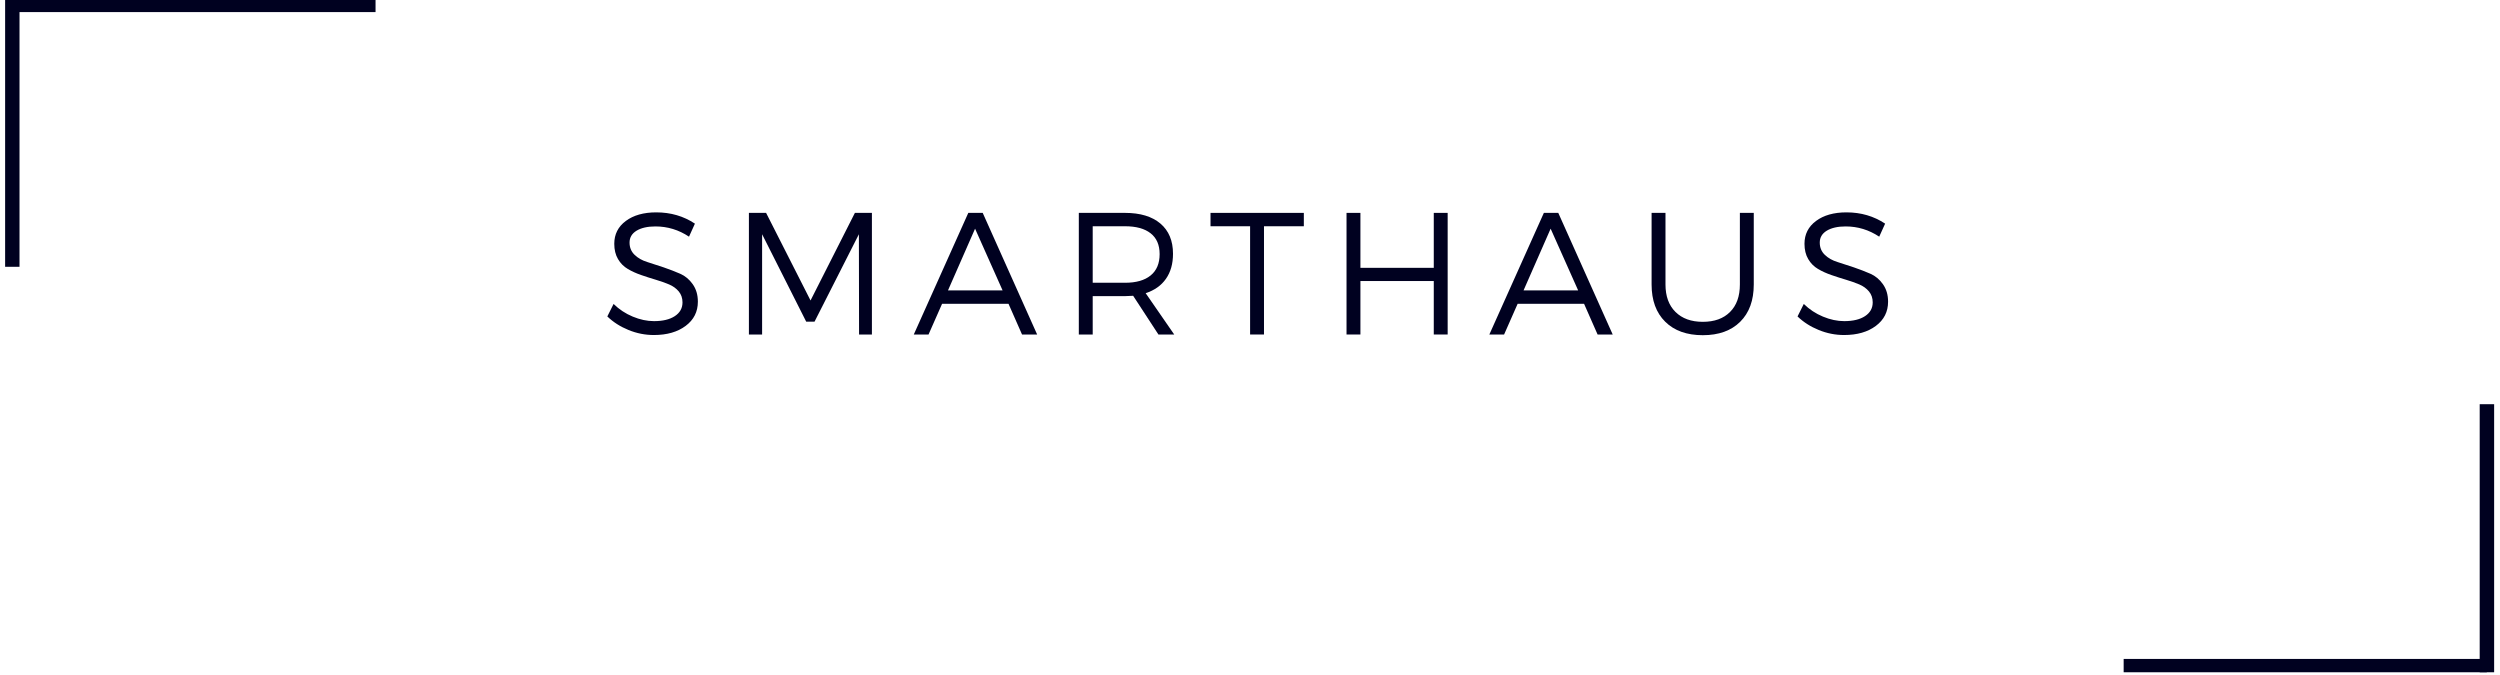 <svg xmlns="http://www.w3.org/2000/svg" xmlns:xlink="http://www.w3.org/1999/xlink" width="600" zoomAndPan="magnify" viewBox="0 0 450 121.5" height="162" preserveAspectRatio="xMidYMid meet" version="1.0"><defs><g/><clipPath id="6ab4b737a8"><path d="M 446 71 L 449 71 L 449 121.004 L 446 121.004 Z M 446 71 " clip-rule="nonzero"/></clipPath><clipPath id="ff326e0163"><path d="M 380 118 L 449 118 L 449 121.004 L 380 121.004 Z M 380 118 " clip-rule="nonzero"/></clipPath><clipPath id="328d097fcf"><path d="M 0.922 0 L 4 0 L 4 50 L 0.922 50 Z M 0.922 0 " clip-rule="nonzero"/></clipPath><clipPath id="c1f3b1d7f1"><path d="M 0.922 0 L 69 0 L 69 3 L 0.922 3 Z M 0.922 0 " clip-rule="nonzero"/></clipPath></defs><g fill="#000120" fill-opacity="1"><g transform="translate(108.319, 60.21)"><g><path d="M 9.812 -21.984 C 12.414 -21.984 14.734 -21.305 16.766 -19.953 L 15.703 -17.609 C 13.859 -18.836 11.844 -19.453 9.656 -19.453 C 8.238 -19.453 7.109 -19.195 6.266 -18.688 C 5.422 -18.176 5 -17.461 5 -16.547 C 5 -15.66 5.301 -14.926 5.906 -14.344 C 6.508 -13.758 7.27 -13.328 8.188 -13.047 C 9.102 -12.766 10.094 -12.441 11.156 -12.078 C 12.219 -11.711 13.203 -11.332 14.109 -10.938 C 15.016 -10.539 15.77 -9.91 16.375 -9.047 C 16.988 -8.18 17.297 -7.133 17.297 -5.906 C 17.297 -4.094 16.562 -2.641 15.094 -1.547 C 13.633 -0.453 11.727 0.094 9.375 0.094 C 7.812 0.094 6.289 -0.207 4.812 -0.812 C 3.332 -1.414 2.062 -2.227 1 -3.25 L 2.125 -5.5 C 3.125 -4.52 4.273 -3.758 5.578 -3.219 C 6.879 -2.676 8.156 -2.406 9.406 -2.406 C 10.988 -2.406 12.238 -2.707 13.156 -3.312 C 14.07 -3.914 14.531 -4.738 14.531 -5.781 C 14.531 -6.551 14.305 -7.207 13.859 -7.75 C 13.41 -8.289 12.828 -8.711 12.109 -9.016 C 11.391 -9.316 10.594 -9.598 9.719 -9.859 C 8.844 -10.117 7.969 -10.398 7.094 -10.703 C 6.219 -11.004 5.414 -11.367 4.688 -11.797 C 3.957 -12.223 3.367 -12.816 2.922 -13.578 C 2.473 -14.336 2.25 -15.254 2.25 -16.328 C 2.25 -18.035 2.941 -19.406 4.328 -20.438 C 5.711 -21.469 7.539 -21.984 9.812 -21.984 Z M 9.812 -21.984 "/></g></g></g><g fill="#000120" fill-opacity="1"><g transform="translate(131.491, 60.21)"><g><path d="M 25.453 0 L 23.141 0 L 23.109 -18.047 L 15.125 -2.312 L 13.625 -2.312 L 5.688 -18.047 L 5.688 0 L 3.312 0 L 3.312 -21.891 L 6.406 -21.891 L 14.406 -6.125 L 22.391 -21.891 L 25.453 -21.891 Z M 25.453 0 "/></g></g></g><g fill="#000120" fill-opacity="1"><g transform="translate(164.357, 60.21)"><g><path d="M 17.172 -5.531 L 5.219 -5.531 L 2.781 0 L 0.125 0 L 9.938 -21.891 L 12.531 -21.891 L 22.328 0 L 19.609 0 Z M 16.109 -7.938 L 11.156 -19.047 L 6.281 -7.938 Z M 16.109 -7.938 "/></g></g></g><g fill="#000120" fill-opacity="1"><g transform="translate(190.875, 60.21)"><g><path d="M 17.641 0 L 13.094 -6.969 C 12.469 -6.926 11.977 -6.906 11.625 -6.906 L 5.812 -6.906 L 5.812 0 L 3.312 0 L 3.312 -21.891 L 11.625 -21.891 C 14.363 -21.891 16.488 -21.25 18 -19.969 C 19.508 -18.688 20.266 -16.875 20.266 -14.531 C 20.266 -12.738 19.844 -11.238 19 -10.031 C 18.156 -8.82 16.938 -7.957 15.344 -7.438 L 20.484 0 Z M 5.812 -9.312 L 11.625 -9.312 C 13.625 -9.312 15.16 -9.75 16.234 -10.625 C 17.316 -11.5 17.859 -12.781 17.859 -14.469 C 17.859 -16.125 17.316 -17.375 16.234 -18.219 C 15.16 -19.062 13.625 -19.484 11.625 -19.484 L 5.812 -19.484 Z M 5.812 -9.312 "/></g></g></g><g fill="#000120" fill-opacity="1"><g transform="translate(217.549, 60.21)"><g><path d="M 17.141 -19.484 L 9.969 -19.484 L 9.969 0 L 7.469 0 L 7.469 -19.484 L 0.344 -19.484 L 0.344 -21.891 L 17.141 -21.891 Z M 17.141 -19.484 "/></g></g></g><g fill="#000120" fill-opacity="1"><g transform="translate(239.063, 60.21)"><g><path d="M 21.516 0 L 19.016 0 L 19.016 -9.625 L 5.812 -9.625 L 5.812 0 L 3.312 0 L 3.312 -21.891 L 5.812 -21.891 L 5.812 -12 L 19.016 -12 L 19.016 -21.891 L 21.516 -21.891 Z M 21.516 0 "/></g></g></g><g fill="#000120" fill-opacity="1"><g transform="translate(267.958, 60.21)"><g><path d="M 17.172 -5.531 L 5.219 -5.531 L 2.781 0 L 0.125 0 L 9.938 -21.891 L 12.531 -21.891 L 22.328 0 L 19.609 0 Z M 16.109 -7.938 L 11.156 -19.047 L 6.281 -7.938 Z M 16.109 -7.938 "/></g></g></g><g fill="#000120" fill-opacity="1"><g transform="translate(294.475, 60.21)"><g><path d="M 21.203 -21.891 L 21.203 -9 C 21.203 -6.145 20.391 -3.91 18.766 -2.297 C 17.141 -0.68 14.895 0.125 12.031 0.125 C 9.156 0.125 6.898 -0.68 5.266 -2.297 C 3.629 -3.91 2.812 -6.145 2.812 -9 L 2.812 -21.891 L 5.312 -21.891 L 5.312 -9 C 5.312 -6.895 5.91 -5.25 7.109 -4.062 C 8.305 -2.875 9.945 -2.281 12.031 -2.281 C 14.113 -2.281 15.742 -2.867 16.922 -4.047 C 18.109 -5.223 18.703 -6.875 18.703 -9 L 18.703 -21.891 Z M 21.203 -21.891 "/></g></g></g><g fill="#000120" fill-opacity="1"><g transform="translate(322.557, 60.21)"><g><path d="M 9.812 -21.984 C 12.414 -21.984 14.734 -21.305 16.766 -19.953 L 15.703 -17.609 C 13.859 -18.836 11.844 -19.453 9.656 -19.453 C 8.238 -19.453 7.109 -19.195 6.266 -18.688 C 5.422 -18.176 5 -17.461 5 -16.547 C 5 -15.66 5.301 -14.926 5.906 -14.344 C 6.508 -13.758 7.27 -13.328 8.188 -13.047 C 9.102 -12.766 10.094 -12.441 11.156 -12.078 C 12.219 -11.711 13.203 -11.332 14.109 -10.938 C 15.016 -10.539 15.77 -9.91 16.375 -9.047 C 16.988 -8.18 17.297 -7.133 17.297 -5.906 C 17.297 -4.094 16.562 -2.641 15.094 -1.547 C 13.633 -0.453 11.727 0.094 9.375 0.094 C 7.812 0.094 6.289 -0.207 4.812 -0.812 C 3.332 -1.414 2.062 -2.227 1 -3.25 L 2.125 -5.5 C 3.125 -4.52 4.273 -3.758 5.578 -3.219 C 6.879 -2.676 8.156 -2.406 9.406 -2.406 C 10.988 -2.406 12.238 -2.707 13.156 -3.312 C 14.07 -3.914 14.531 -4.738 14.531 -5.781 C 14.531 -6.551 14.305 -7.207 13.859 -7.75 C 13.41 -8.289 12.828 -8.711 12.109 -9.016 C 11.391 -9.316 10.594 -9.598 9.719 -9.859 C 8.844 -10.117 7.969 -10.398 7.094 -10.703 C 6.219 -11.004 5.414 -11.367 4.688 -11.797 C 3.957 -12.223 3.367 -12.816 2.922 -13.578 C 2.473 -14.336 2.25 -15.254 2.25 -16.328 C 2.25 -18.035 2.941 -19.406 4.328 -20.438 C 5.711 -21.469 7.539 -21.984 9.812 -21.984 Z M 9.812 -21.984 "/></g></g></g><g clip-path="url(#6ab4b737a8)"><path stroke-linecap="butt" transform="matrix(0, -0.65, 0.65, 0, 446.343, 121.204)" fill="none" stroke-linejoin="miter" d="M 0.001 2.002 L 74.534 2.002 " stroke="#000120" stroke-width="4" stroke-opacity="1" stroke-miterlimit="4"/></g><g clip-path="url(#ff326e0163)"><path stroke-linecap="butt" transform="matrix(0.65, 0, 0, 0.65, 382.259, 118.604)" fill="none" stroke-linejoin="miter" d="M -0.001 2.002 L 100.555 2.002 " stroke="#000120" stroke-width="4" stroke-opacity="1" stroke-miterlimit="4"/></g><g clip-path="url(#328d097fcf)"><path stroke-linecap="butt" transform="matrix(0, 0.65, -0.65, 0, 3.513, -0.426)" fill="none" stroke-linejoin="miter" d="M 0 2.002 L 74.533 2.002 " stroke="#000120" stroke-width="4" stroke-opacity="1" stroke-miterlimit="4"/></g><g clip-path="url(#c1f3b1d7f1)"><path stroke-linecap="butt" transform="matrix(-0.65, 0, 0, -0.65, 67.597, 2.174)" fill="none" stroke-linejoin="miter" d="M -0.001 1.997 L 100.556 1.997 " stroke="#000120" stroke-width="4" stroke-opacity="1" stroke-miterlimit="4"/></g></svg>